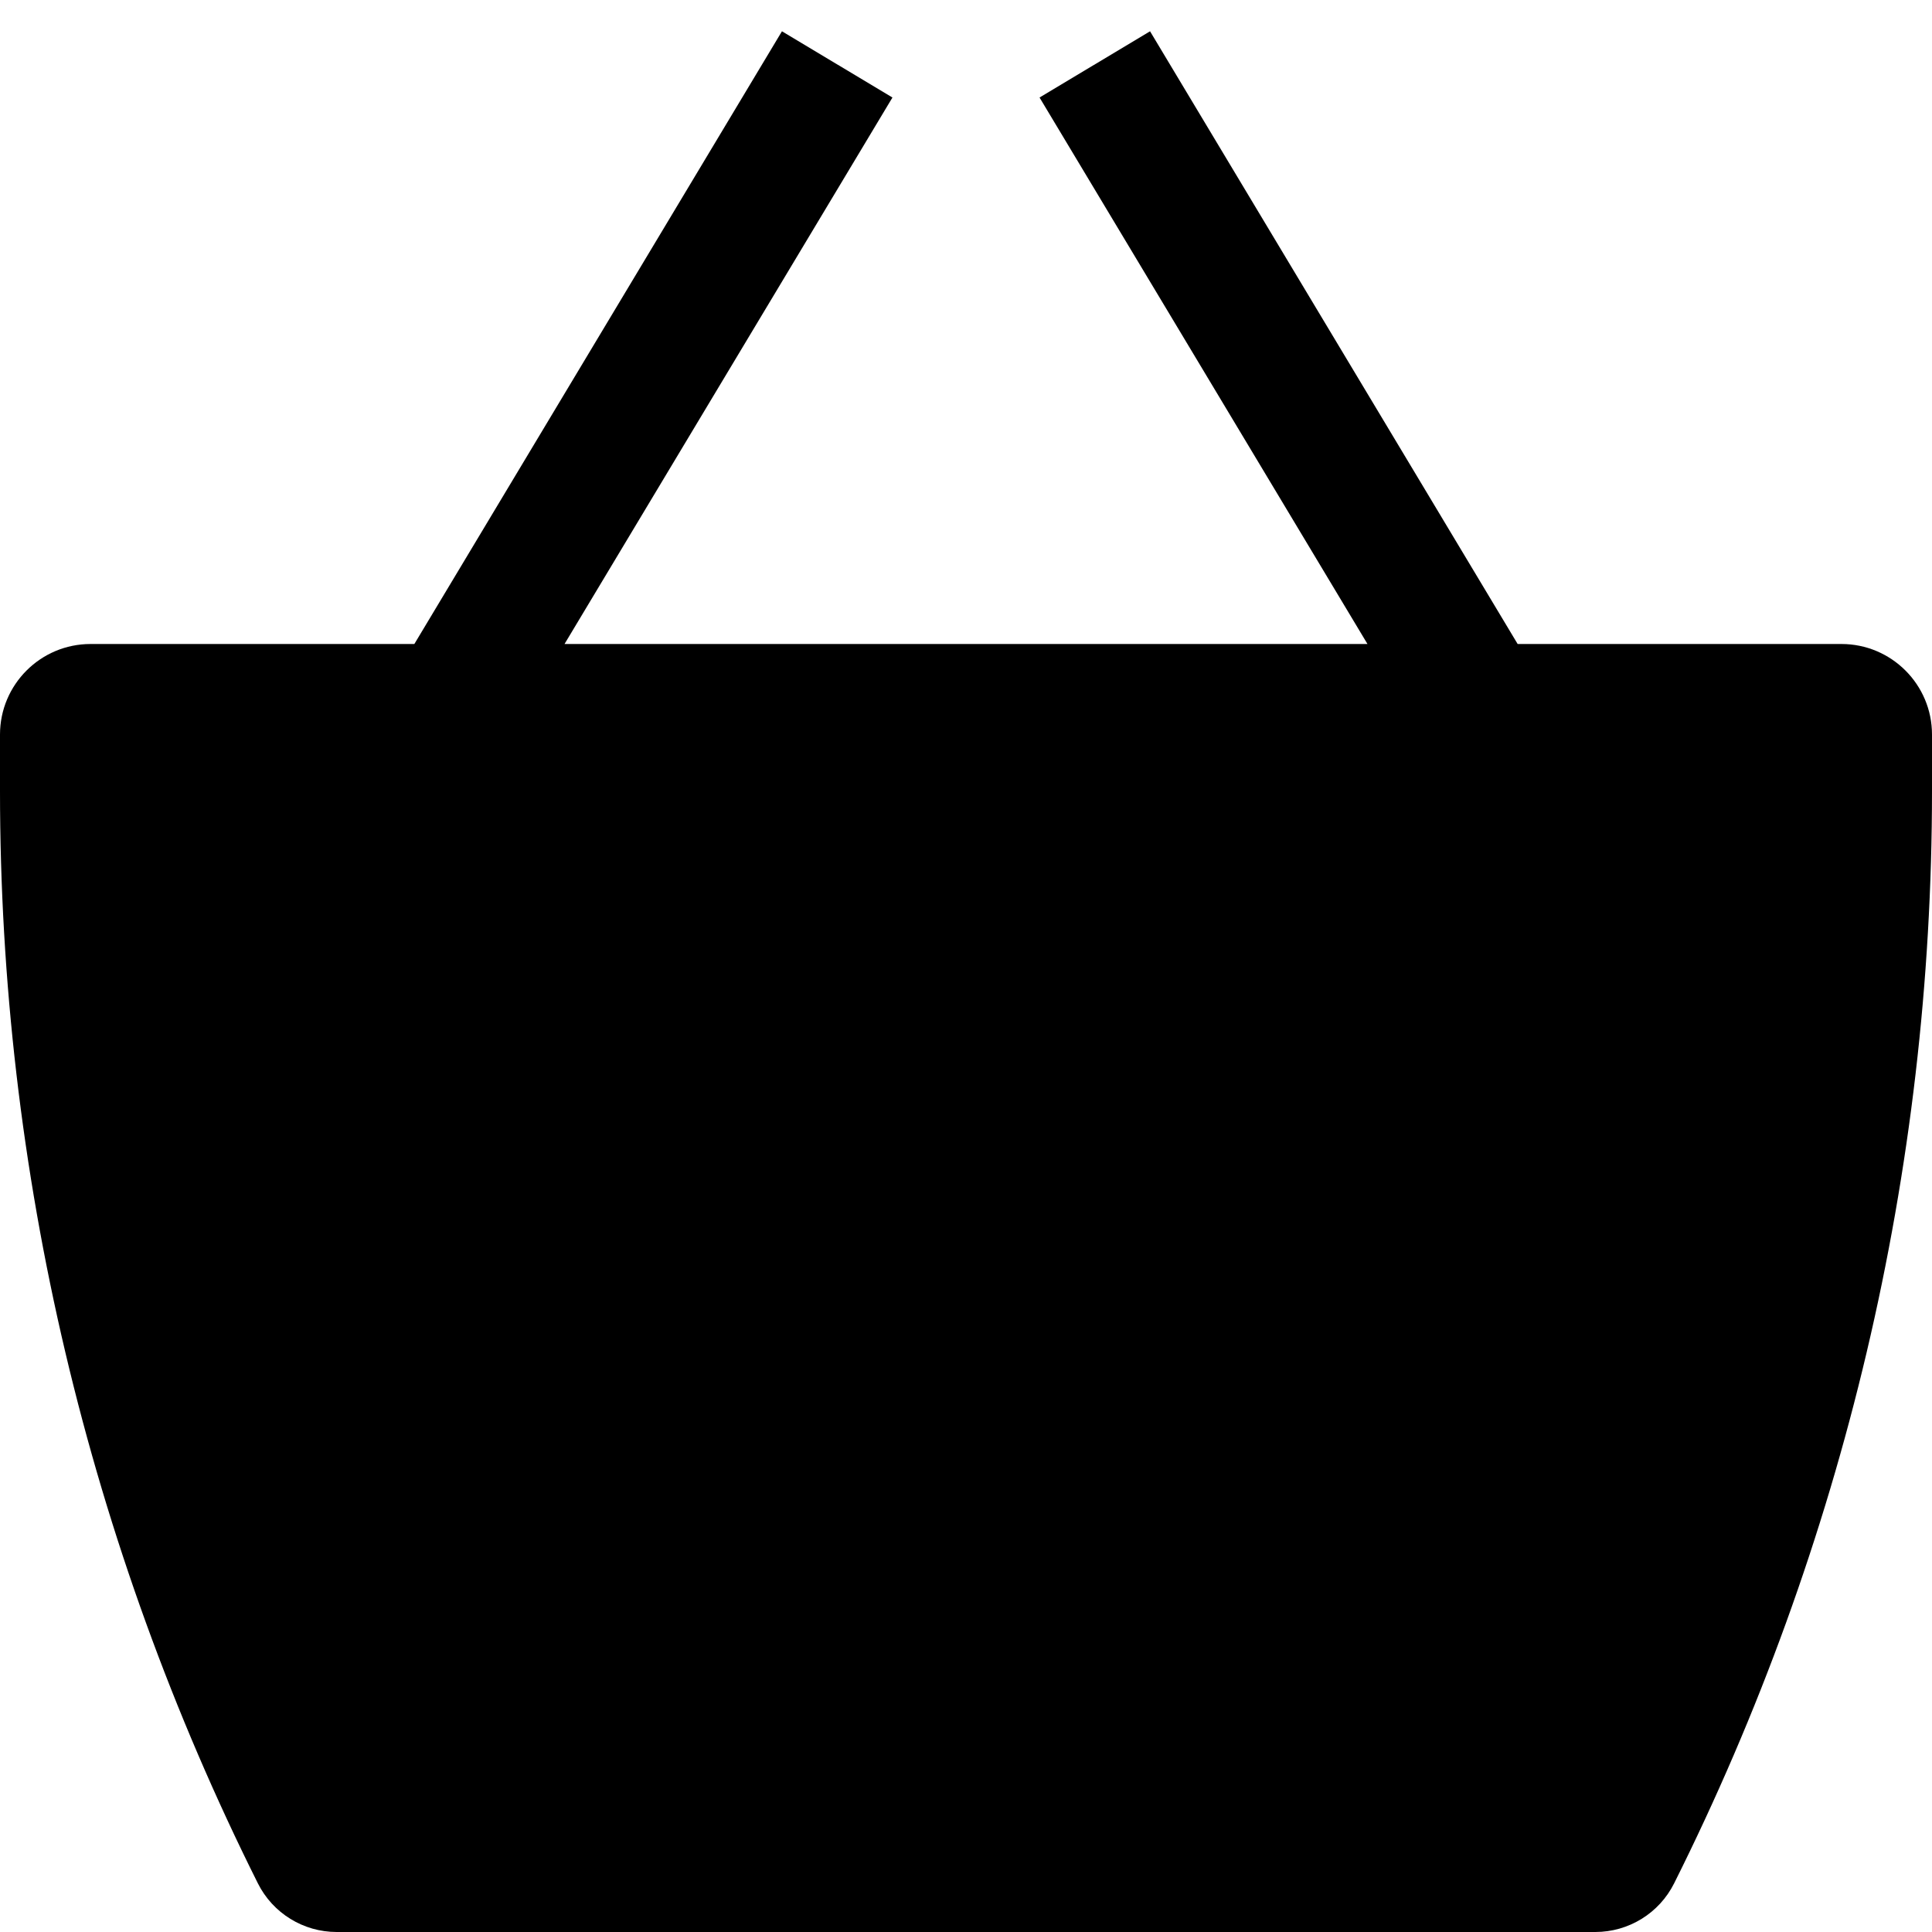 <svg width="15" height="15" viewBox="0 0 15 15" fill="none" xmlns="http://www.w3.org/2000/svg">
<path d="M6.929 0.757L4.383 5H10.617L8.071 0.757L8.929 0.243L11.783 5H14.297C14.685 5 15 5.315 15 5.703V6.142C15 9.086 14.315 11.989 12.998 14.622C12.882 14.854 12.645 15 12.386 15H2.614C2.355 15 2.118 14.854 2.002 14.622C0.685 11.989 0 9.086 0 6.142V5.703C0 5.315 0.315 5 0.703 5H3.217L6.071 0.243L6.929 0.757Z" fill="black"/>
</svg>
